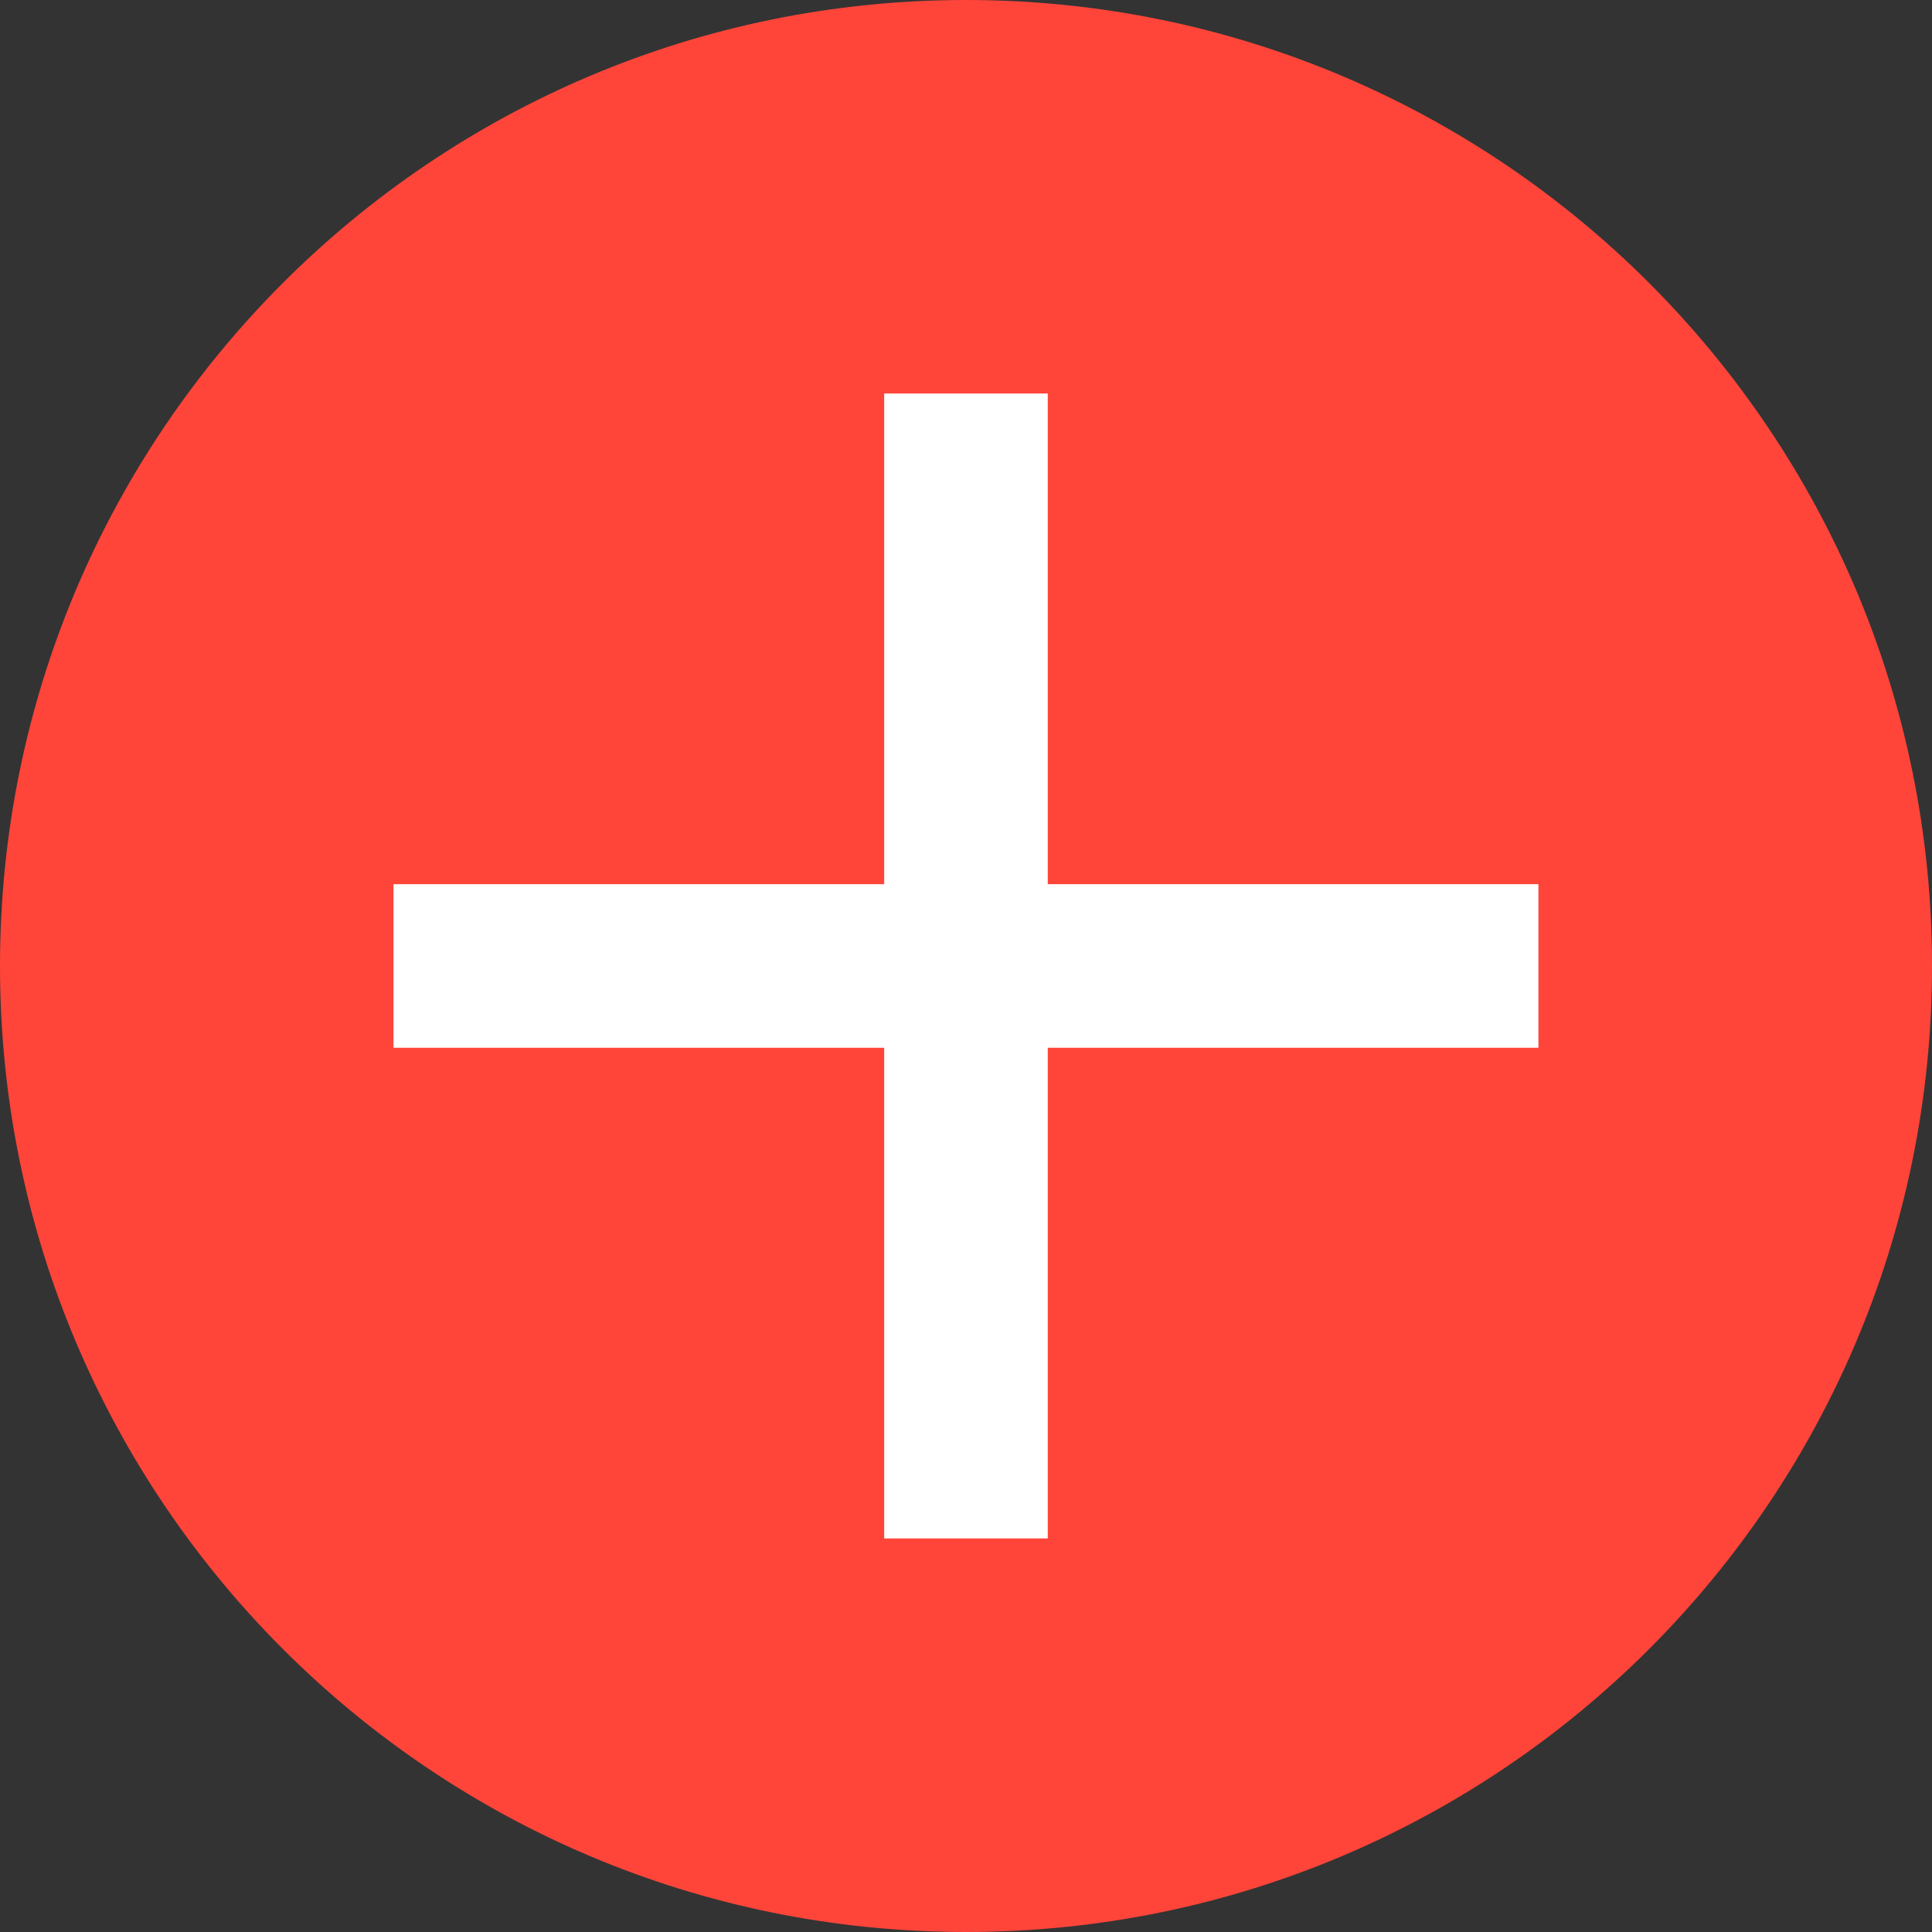 <svg width="32" height="32" viewBox="0 0 32 32" fill="none" xmlns="http://www.w3.org/2000/svg">
<rect x="0" y="0" width="32" height="32" fill="#333333" stroke="none"/>
<path d="M16 32C24.837 32 32 24.837 32 16C32 7.163 24.837 0 16 0C7.163 0 0 7.163 0 16C0 24.837 7.163 32 16 32Z" fill="#FF453A"/>
<path d="M25.481 17.354H17.354V25.481H14.645V17.354H6.518V14.645H14.645V6.518H17.354V14.645H25.481V17.354Z" fill="white"/>
</svg>
